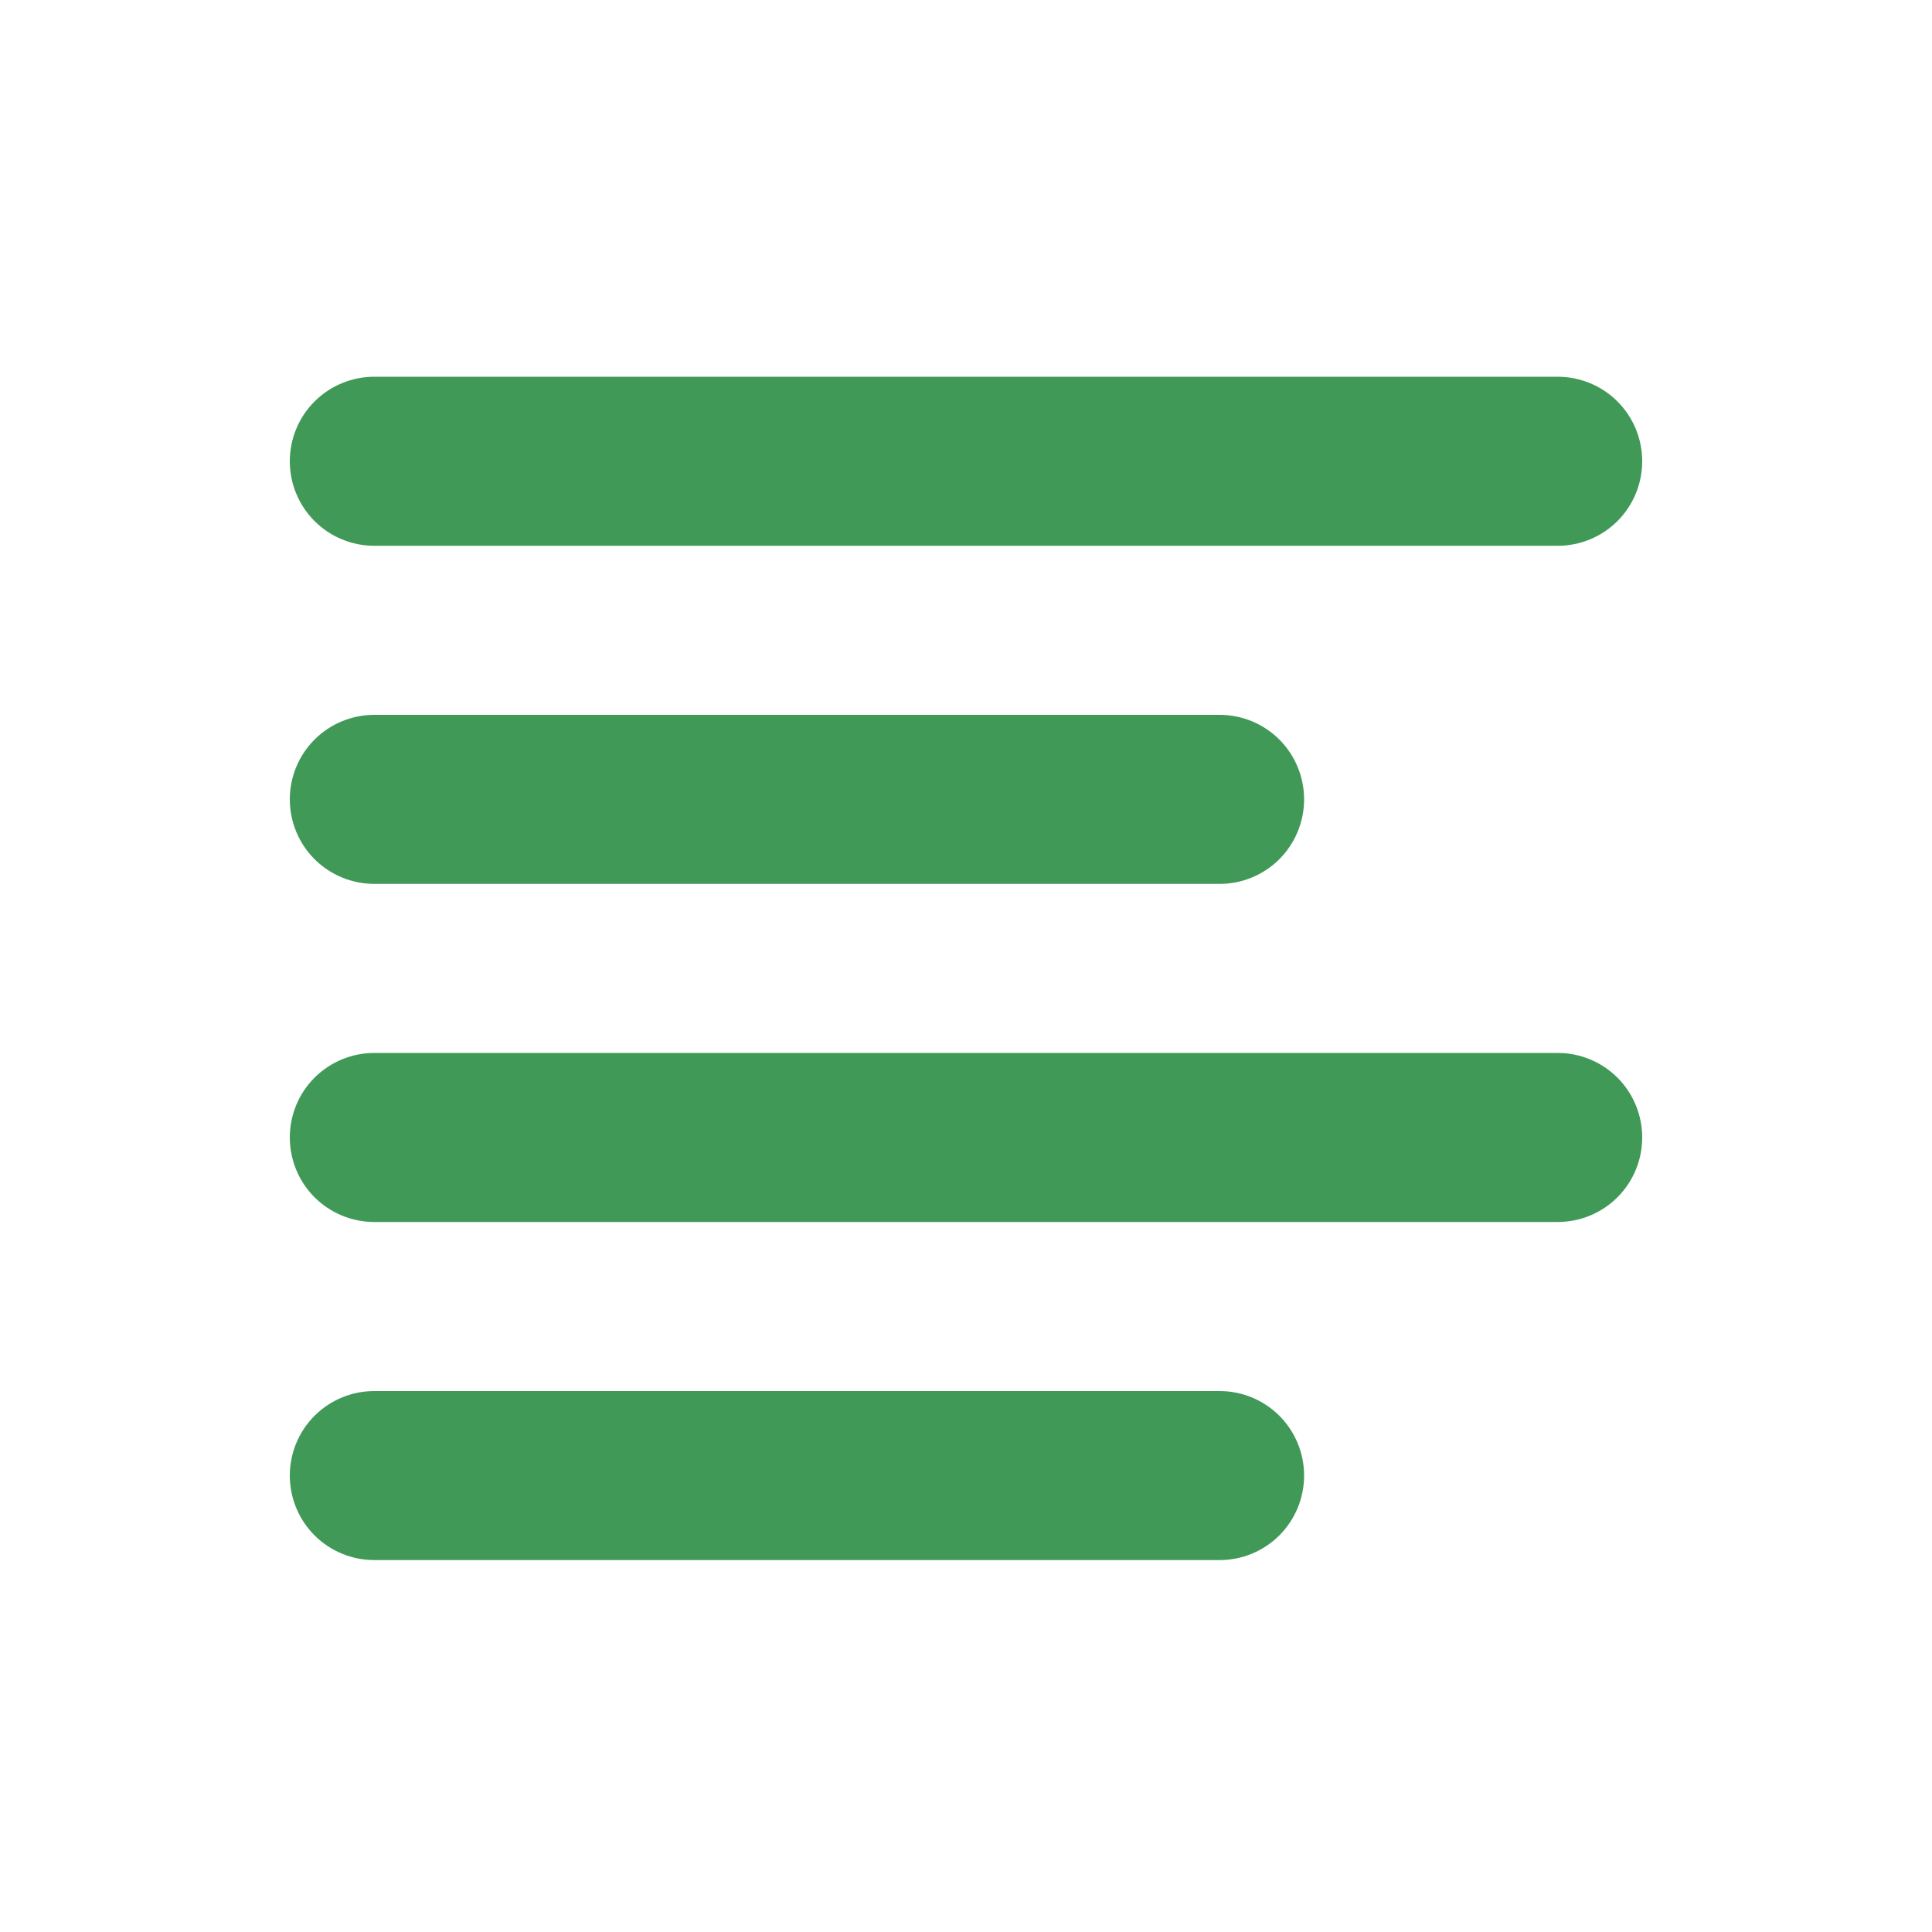 <svg width="20" height="20" viewBox="0 0 20 20" fill="none" xmlns="http://www.w3.org/2000/svg">
<path fill-rule="evenodd" clip-rule="evenodd" d="M16.125 5.65H3.875C3.643 5.65 3.42 5.558 3.256 5.394C3.092 5.23 3 5.007 3 4.775C3 4.543 3.092 4.32 3.256 4.156C3.42 3.992 3.643 3.9 3.875 3.9H16.125C16.357 3.9 16.58 3.992 16.744 4.156C16.908 4.32 17 4.543 17 4.775C17 5.007 16.908 5.23 16.744 5.394C16.58 5.558 16.357 5.65 16.125 5.65ZM12.625 9.15H3.875C3.643 9.15 3.42 9.058 3.256 8.894C3.092 8.73 3 8.507 3 8.275C3 8.043 3.092 7.82 3.256 7.656C3.42 7.492 3.643 7.4 3.875 7.4H12.625C12.857 7.4 13.08 7.492 13.244 7.656C13.408 7.82 13.5 8.043 13.5 8.275C13.5 8.507 13.408 8.73 13.244 8.894C13.08 9.058 12.857 9.15 12.625 9.15ZM16.125 12.65H3.875C3.643 12.65 3.42 12.558 3.256 12.394C3.092 12.23 3 12.007 3 11.775C3 11.543 3.092 11.32 3.256 11.156C3.42 10.992 3.643 10.9 3.875 10.9H16.125C16.357 10.9 16.58 10.992 16.744 11.156C16.908 11.32 17 11.543 17 11.775C17 12.007 16.908 12.23 16.744 12.394C16.58 12.558 16.357 12.65 16.125 12.65ZM12.625 16.15H3.875C3.643 16.15 3.42 16.058 3.256 15.894C3.092 15.73 3 15.507 3 15.275C3 15.043 3.092 14.82 3.256 14.656C3.42 14.492 3.643 14.4 3.875 14.4H12.625C12.857 14.4 13.08 14.492 13.244 14.656C13.408 14.82 13.5 15.043 13.5 15.275C13.5 15.507 13.408 15.73 13.244 15.894C13.08 16.058 12.857 16.15 12.625 16.15Z" fill="#419958"/>
</svg>
